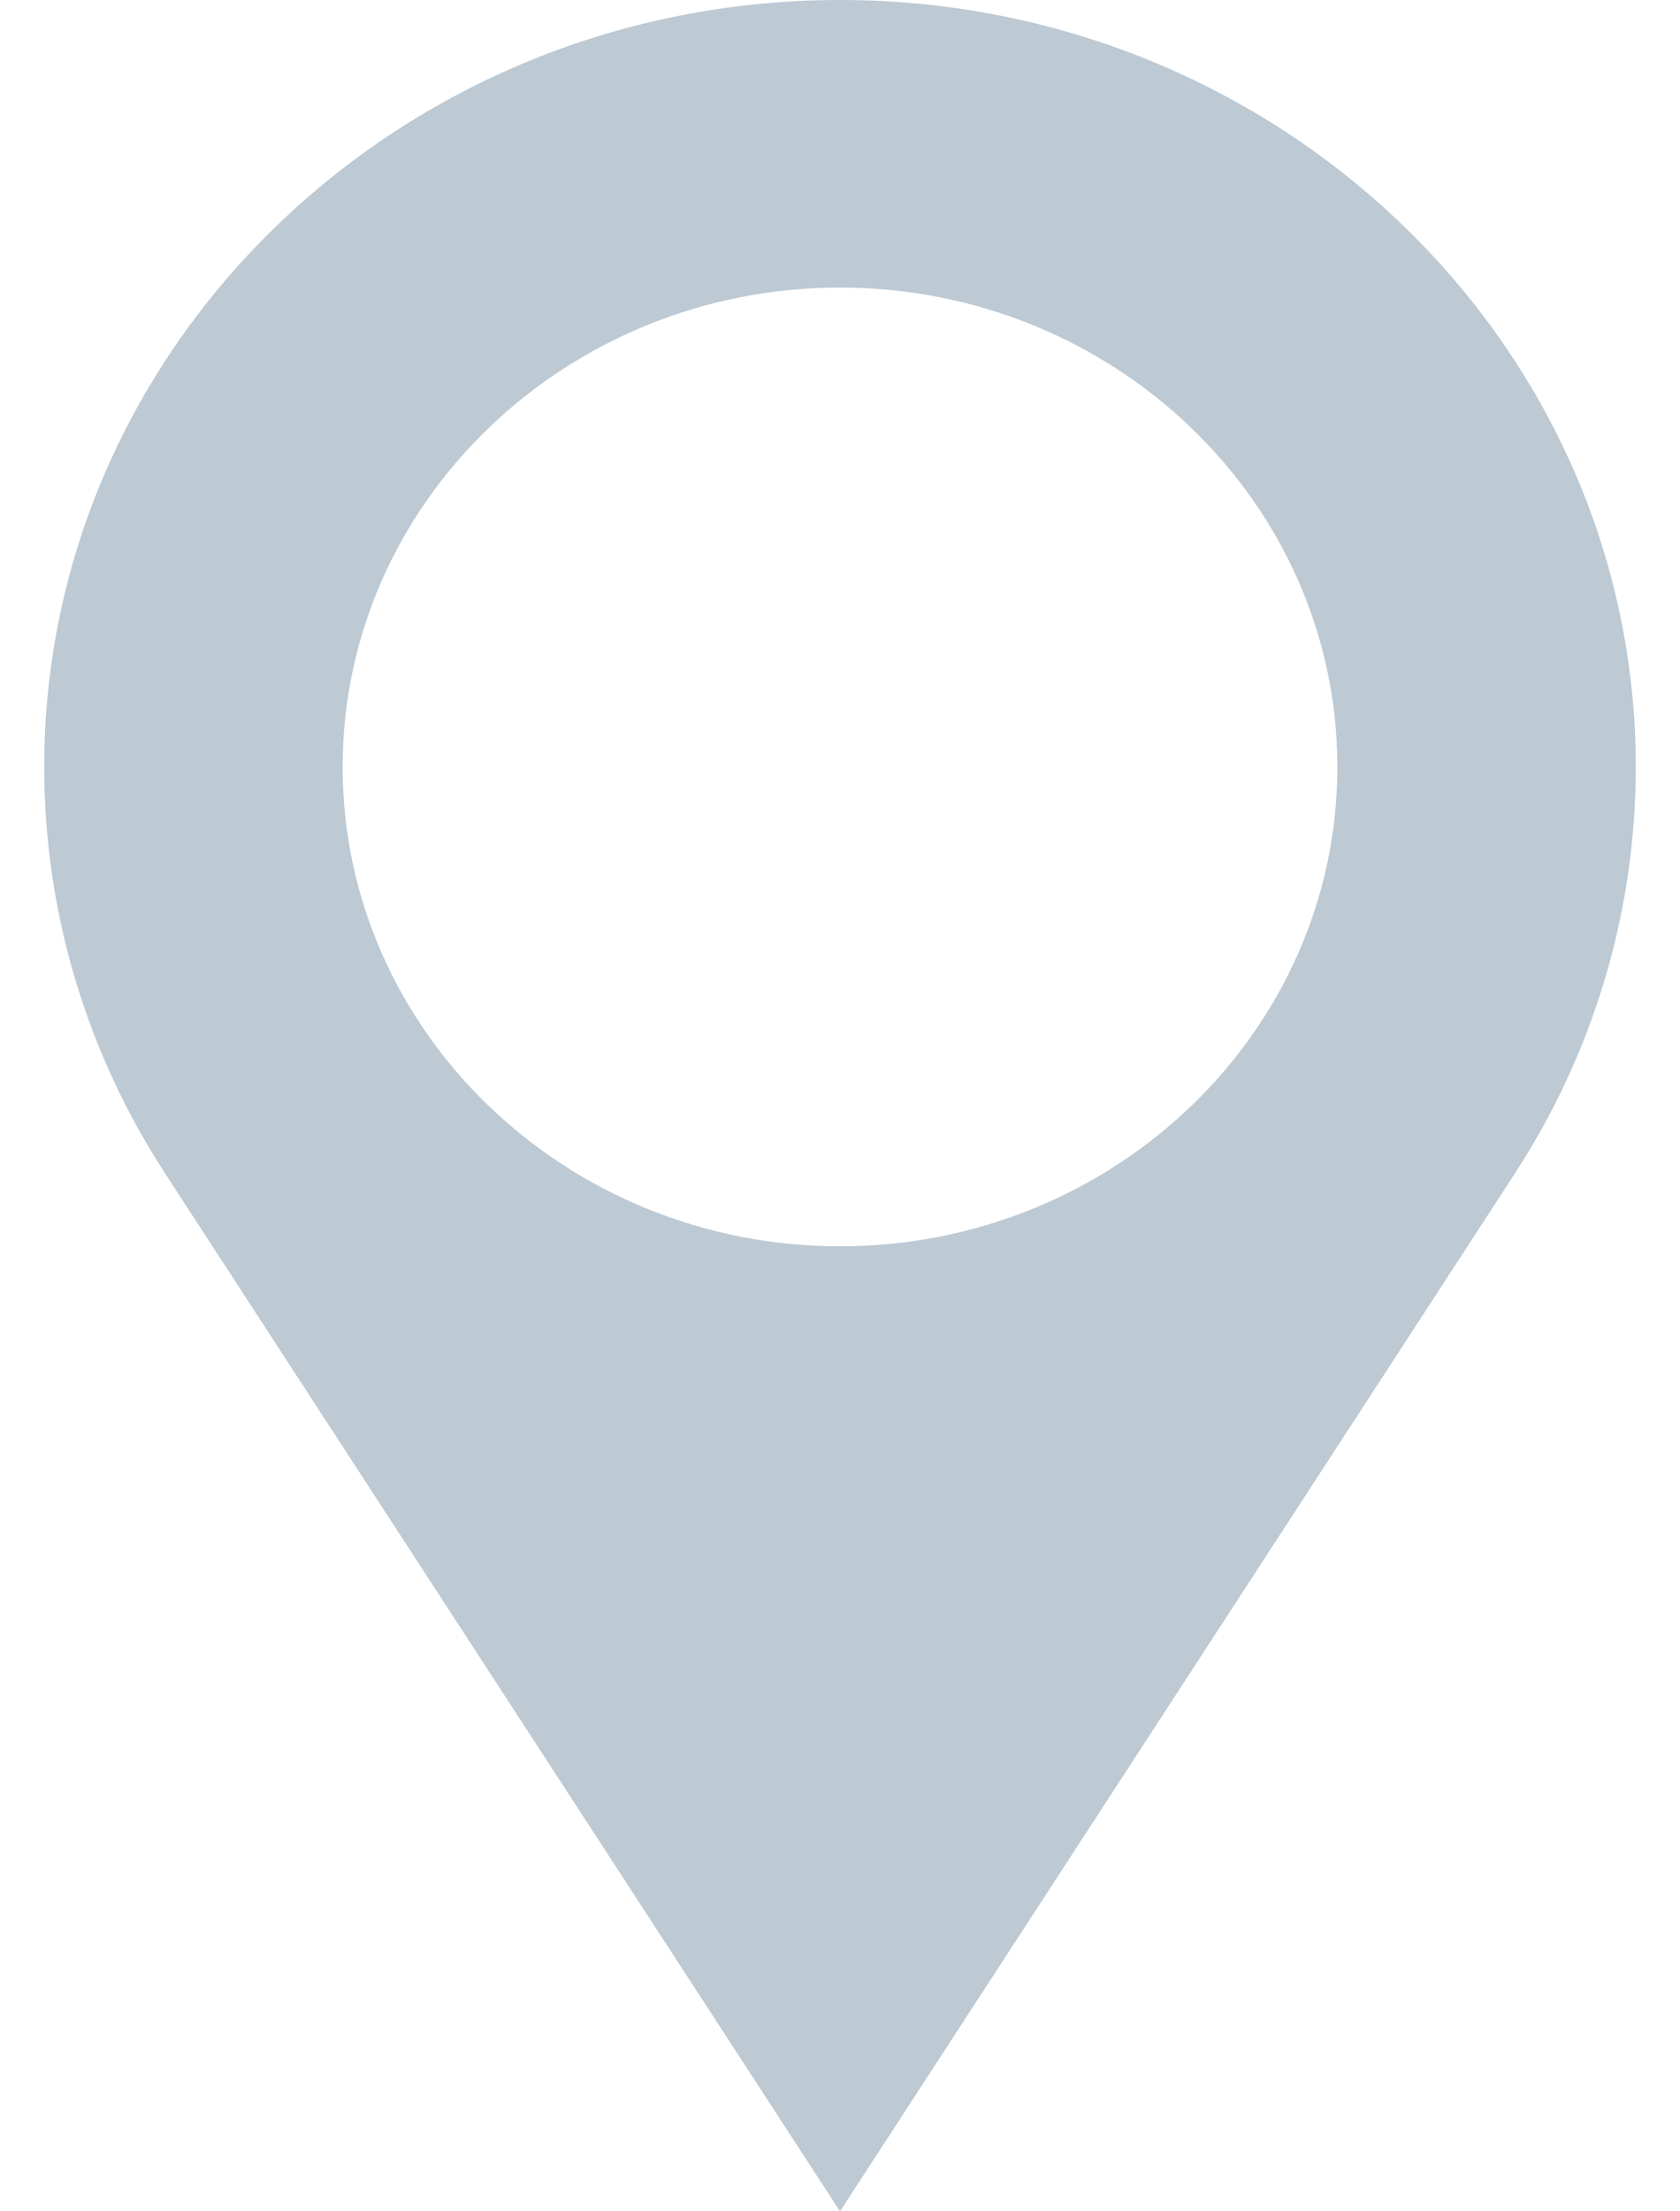 <?xml version="1.0" encoding="UTF-8"?>
<svg width="19px" height="25px" viewBox="0 0 19 25" version="1.1" xmlns="http://www.w3.org/2000/svg" xmlns:xlink="http://www.w3.org/1999/xlink">
    <title>LocationIcon</title>
    <g id="Page-1" stroke="none" stroke-width="1" fill="none" fill-rule="evenodd">
        <path d="M9.5,0 C4.537,0 0.5,3.89 0.5,8.671 C0.5,10.31 0.978,11.907 1.882,13.289 L9.5,25 L17.118,13.289 C18.022,11.907 18.5,10.31 18.5,8.671 C18.5,3.89 14.463,0 9.5,0 Z M9.5,3.251 C12.601,3.251 15.125,5.683 15.125,8.671 C15.125,11.658 12.601,14.09 9.5,14.09 C6.399,14.09 3.875,11.658 3.875,8.671 C3.875,5.683 6.399,3.251 9.5,3.251 Z" id="LocationIcon" fill="#BDC9D3" fill-rule="nonzero"></path>
    </g>
</svg>